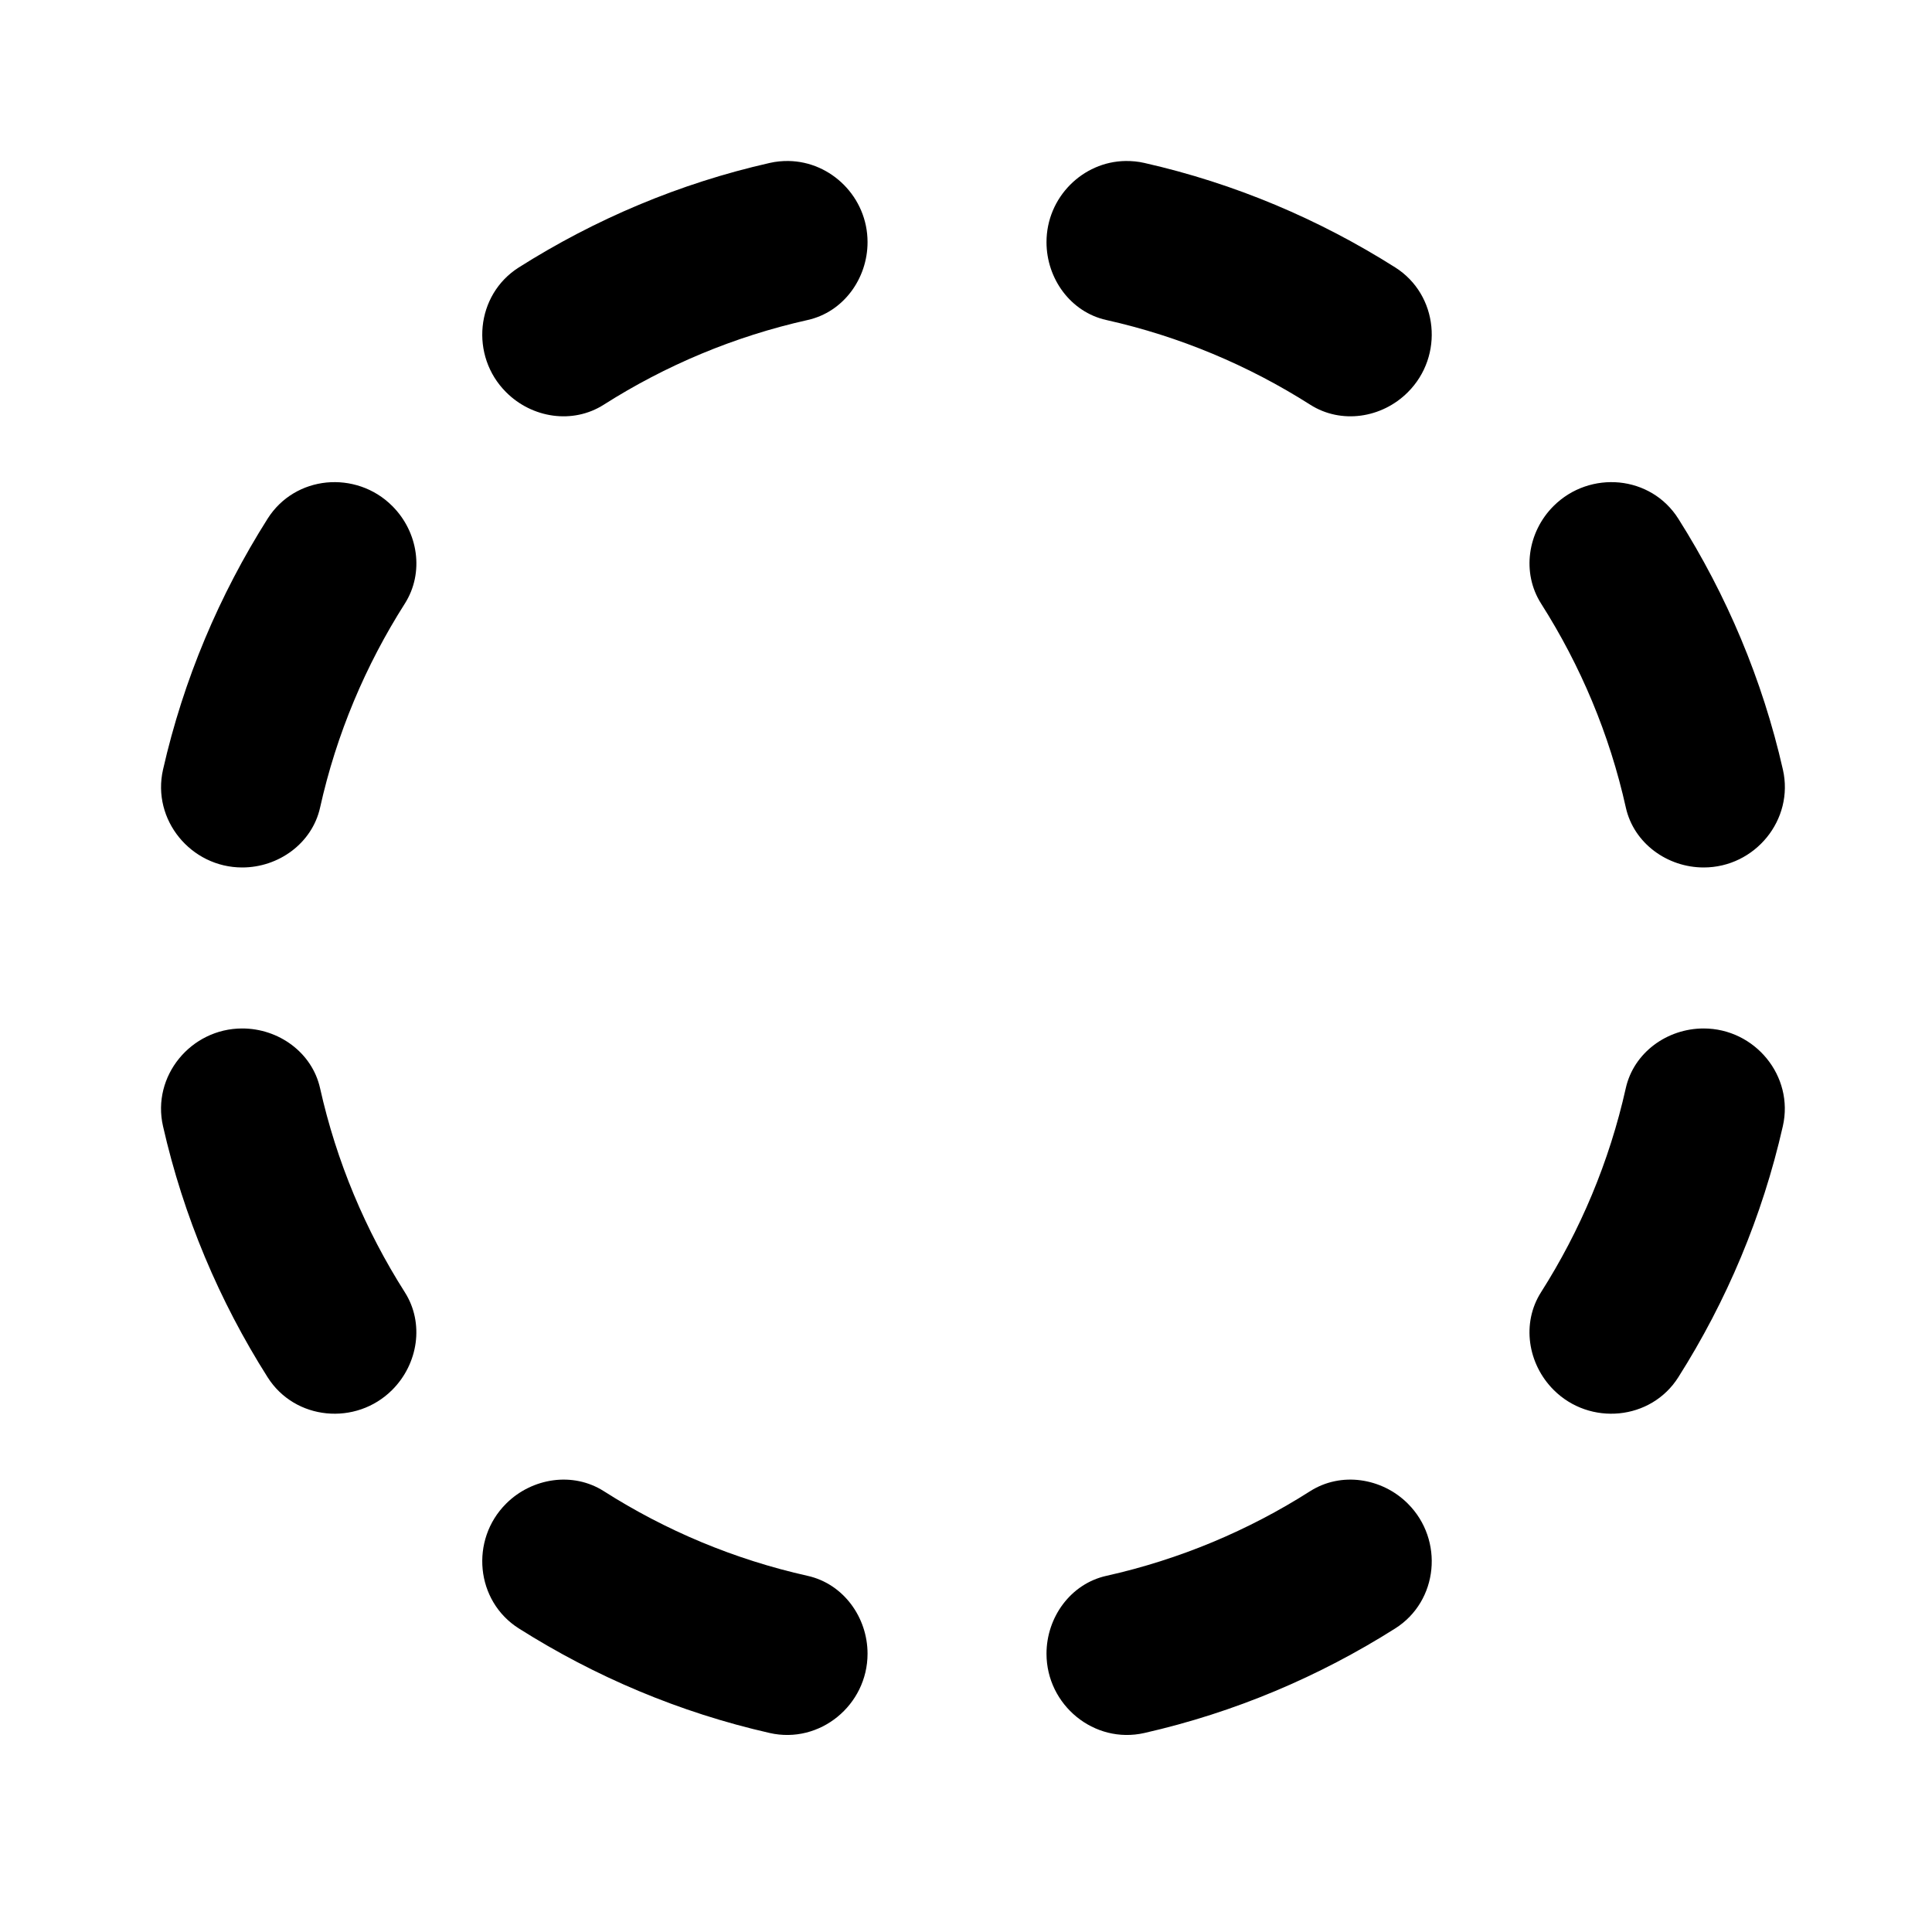 <?xml version="1.0" encoding="UTF-8"?>
<svg width="24px" height="24px" viewBox="0 0 24 24" version="1.1" xmlns="http://www.w3.org/2000/svg" xmlns:xlink="http://www.w3.org/1999/xlink">
    <!-- Generator: Sketch 57 (83077) - https://sketch.com -->
    <title>Icons / Utility / status-not-started</title>
    <desc>Created with Sketch.</desc>
    <g id="Icons-/-Utility-/-status-not-started" stroke="none" stroke-width="1" fill="none" fill-rule="evenodd">
        <polygon id="Path" points="0 0 24 0 24 24 0 24"></polygon>
        <path d="M9.794,2 C9.719,1.999 9.64,2.006 9.562,2.024 C8.439,2.278 7.39,2.724 6.445,3.322 C5.908,3.662 5.837,4.422 6.286,4.871 L6.288,4.873 C6.61,5.195 7.115,5.272 7.499,5.028 C8.266,4.54 9.121,4.179 10.034,3.975 C10.477,3.876 10.777,3.461 10.777,3.008 C10.777,2.45 10.324,2.007 9.794,2 Z M13.982,2 C14.058,1.999 14.137,2.006 14.215,2.024 C15.338,2.278 16.387,2.724 17.332,3.322 C17.869,3.662 17.939,4.422 17.49,4.871 L17.488,4.873 C17.166,5.195 16.661,5.272 16.277,5.028 C15.51,4.54 14.655,4.179 13.742,3.975 C13.299,3.876 13,3.461 13,3.008 C13,2.45 13.452,2.007 13.982,2 Z M4.056,5.994 C3.767,6.023 3.494,6.175 3.324,6.444 C2.726,7.389 2.28,8.438 2.025,9.561 C1.884,10.183 2.371,10.776 3.009,10.776 C3.462,10.776 3.877,10.475 3.976,10.033 C4.179,9.119 4.541,8.265 5.029,7.498 C5.273,7.114 5.196,6.609 4.874,6.287 L4.872,6.285 C4.648,6.061 4.345,5.966 4.056,5.994 Z M20.117,5.994 C20.406,6.023 20.679,6.175 20.849,6.444 C21.447,7.389 21.893,8.438 22.148,9.561 C22.289,10.183 21.802,10.776 21.164,10.776 C20.711,10.776 20.296,10.475 20.197,10.033 C19.994,9.119 19.632,8.265 19.144,7.498 C18.9,7.114 18.976,6.609 19.298,6.287 L19.3,6.285 C19.525,6.061 19.828,5.966 20.117,5.994 Z M3.009,12.776 C2.371,12.776 1.883,13.368 2.025,13.99 C2.28,15.113 2.725,16.163 3.324,17.108 C3.663,17.645 4.423,17.715 4.872,17.266 C5.195,16.943 5.273,16.437 5.029,16.053 C4.541,15.286 4.18,14.431 3.976,13.518 C3.877,13.075 3.462,12.776 3.009,12.776 Z M21.163,12.776 C21.801,12.776 22.289,13.368 22.147,13.99 C21.892,15.113 21.448,16.163 20.849,17.108 C20.51,17.645 19.749,17.715 19.3,17.266 C18.977,16.943 18.899,16.437 19.143,16.053 C19.631,15.286 19.992,14.431 20.196,13.518 C20.295,13.075 20.71,12.776 21.163,12.776 Z M6.872,18.389 C6.658,18.418 6.449,18.517 6.288,18.678 L6.286,18.68 C5.837,19.129 5.908,19.889 6.445,20.229 C7.39,20.827 8.439,21.273 9.562,21.528 C10.184,21.669 10.777,21.181 10.777,20.543 C10.777,20.09 10.476,19.675 10.034,19.576 C9.121,19.372 8.267,19.012 7.501,18.524 C7.309,18.402 7.087,18.36 6.872,18.389 Z M16.904,18.389 C17.119,18.418 17.327,18.517 17.488,18.678 L17.49,18.68 C17.939,19.129 17.869,19.889 17.332,20.229 C16.387,20.827 15.338,21.273 14.215,21.528 C13.593,21.669 13,21.181 13,20.543 C13,20.09 13.3,19.675 13.742,19.576 C14.655,19.372 15.509,19.012 16.275,18.524 C16.467,18.402 16.69,18.36 16.904,18.389 Z" id="Shape" fill="#000000" fill-rule="nonzero"></path>
    </g>
</svg>